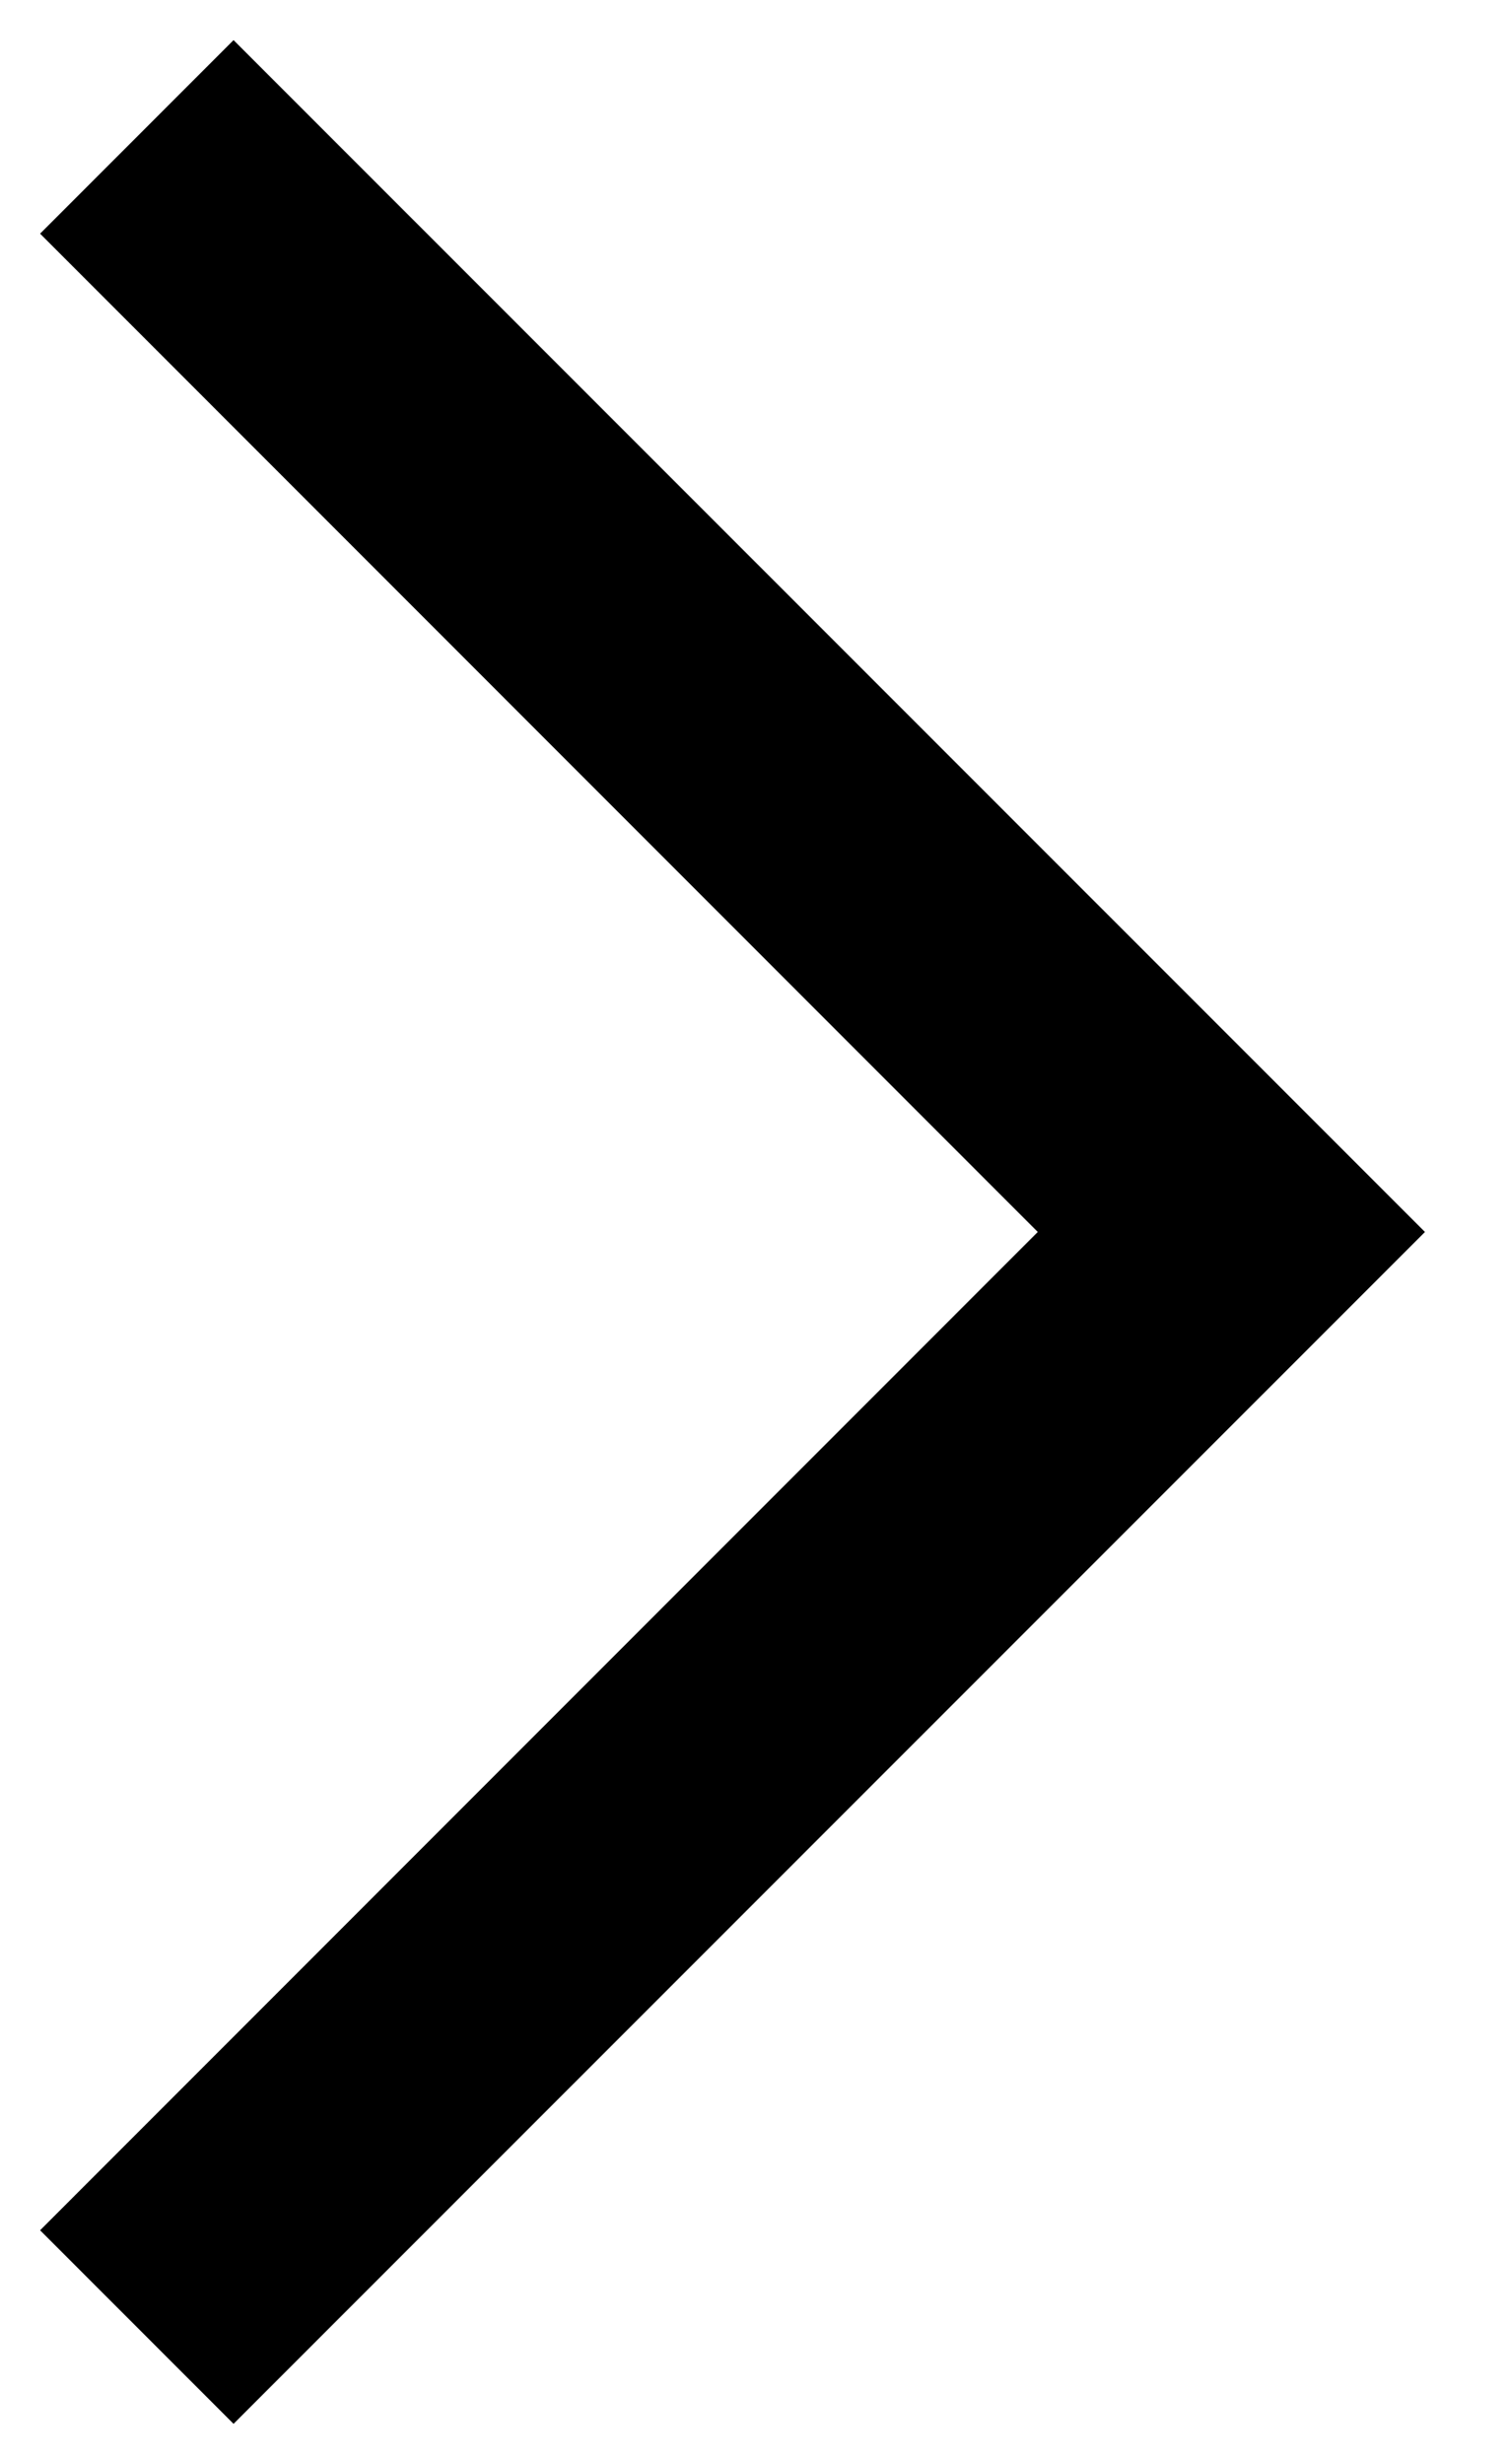 <svg width="11" height="18" viewBox="0 0 11 18" fill="none" xmlns="http://www.w3.org/2000/svg">
<path d="M0.293 1.707L7.585 9L0.293 16.293L1.707 17.707L10.415 9L1.707 0.293L0.293 1.707Z" fill="black"/>
</svg>
